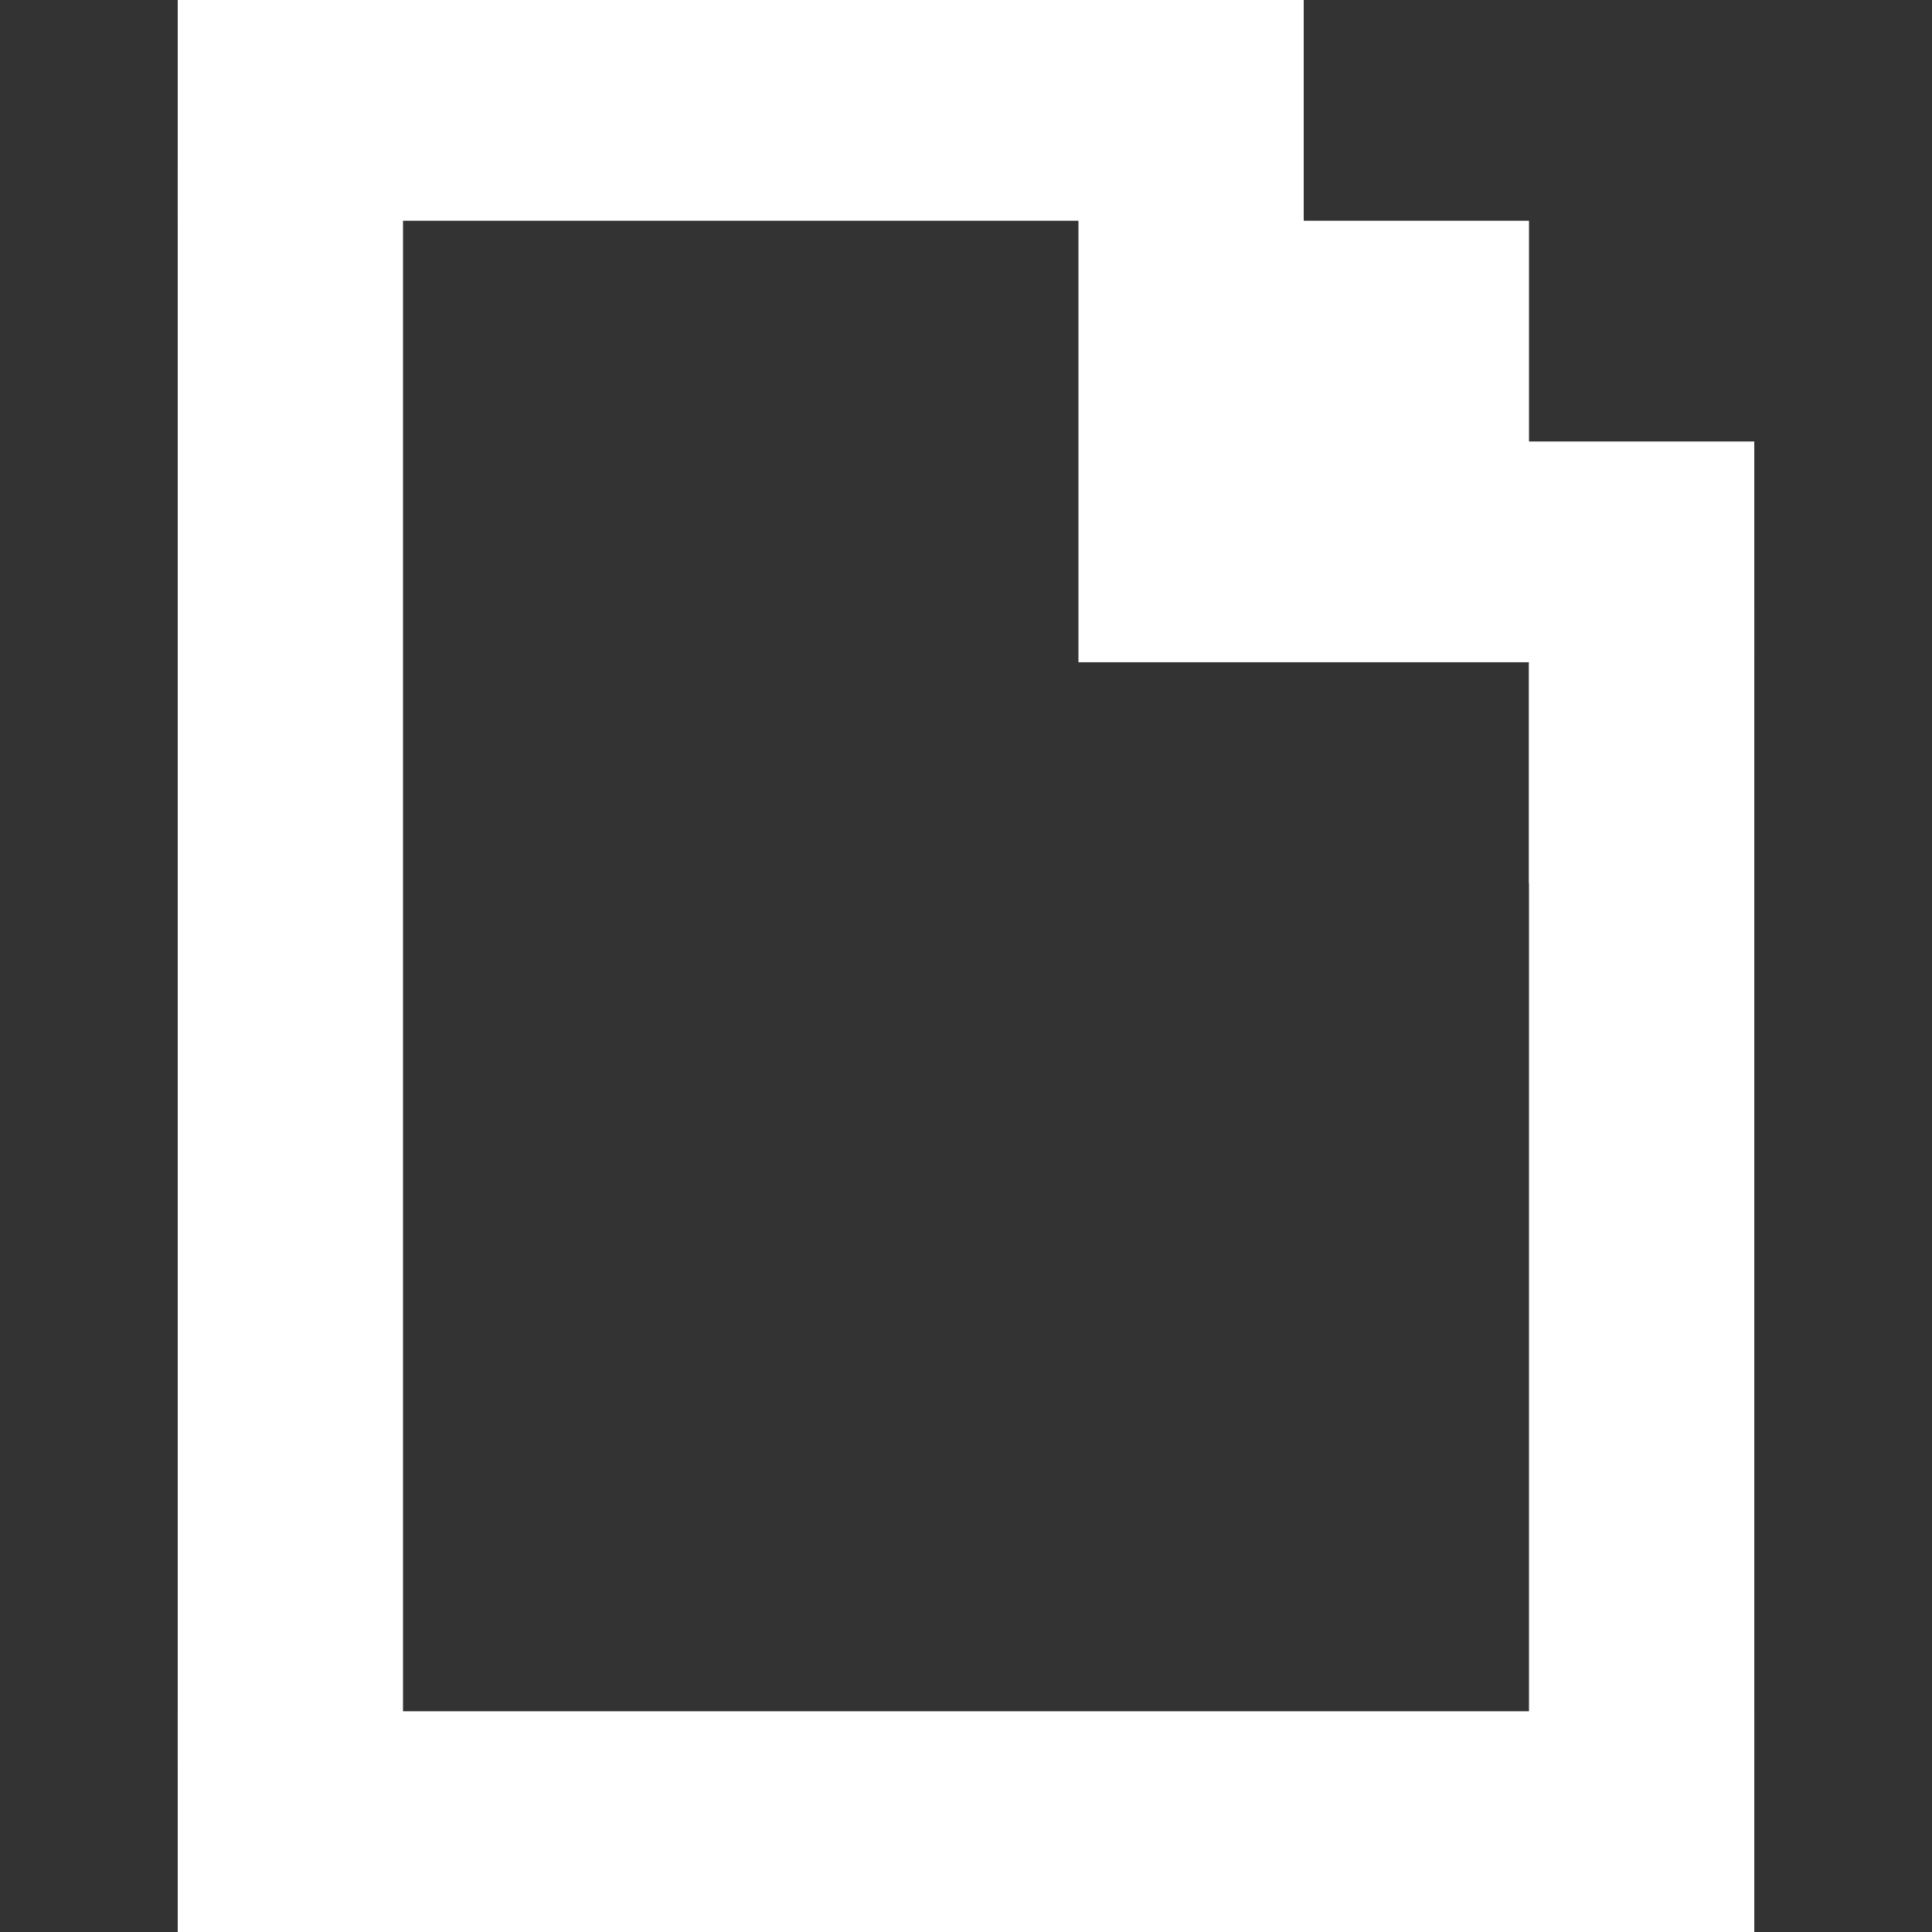 <?xml version="1.0" encoding="utf-8"?>
<!-- Generator: Adobe Illustrator 24.3.0, SVG Export Plug-In . SVG Version: 6.00 Build 0)  -->
<svg version="1.1" id="Layer_1" xmlns="http://www.w3.org/2000/svg" xmlns:xlink="http://www.w3.org/1999/xlink" x="0px" y="0px"
	 viewBox="0 0 512 512" style="enable-background:new 0 0 512 512;" xml:space="preserve">
<rect x="0" y="0" width="512" height="512" fill="#333333" stroke="none"/>
<style type="text/css">
	.st0{fill:#FFFFFF;}
</style>
<g>
	<path class="st0" d="M47.1,43.9h59.7v424.2H47.1V43.9z"/>
	<path class="st0" d="M405.2,160.9h59.7v307.2h-59.7V160.9z"/>
	<path class="st0" d="M47.1,453.5h417.8V512H47.1V453.5z"/>
	<path class="st0" d="M47.1,0h238.8v58.5H47.1V0z"/>
	<path class="st0" d="M405.2,117V58.5h-59.7V0h-59.7v175.5h179.1V117"/>
	<path class="st0" d="M405.2,234.1v-58.5h59.7"/>
</g>
</svg>

